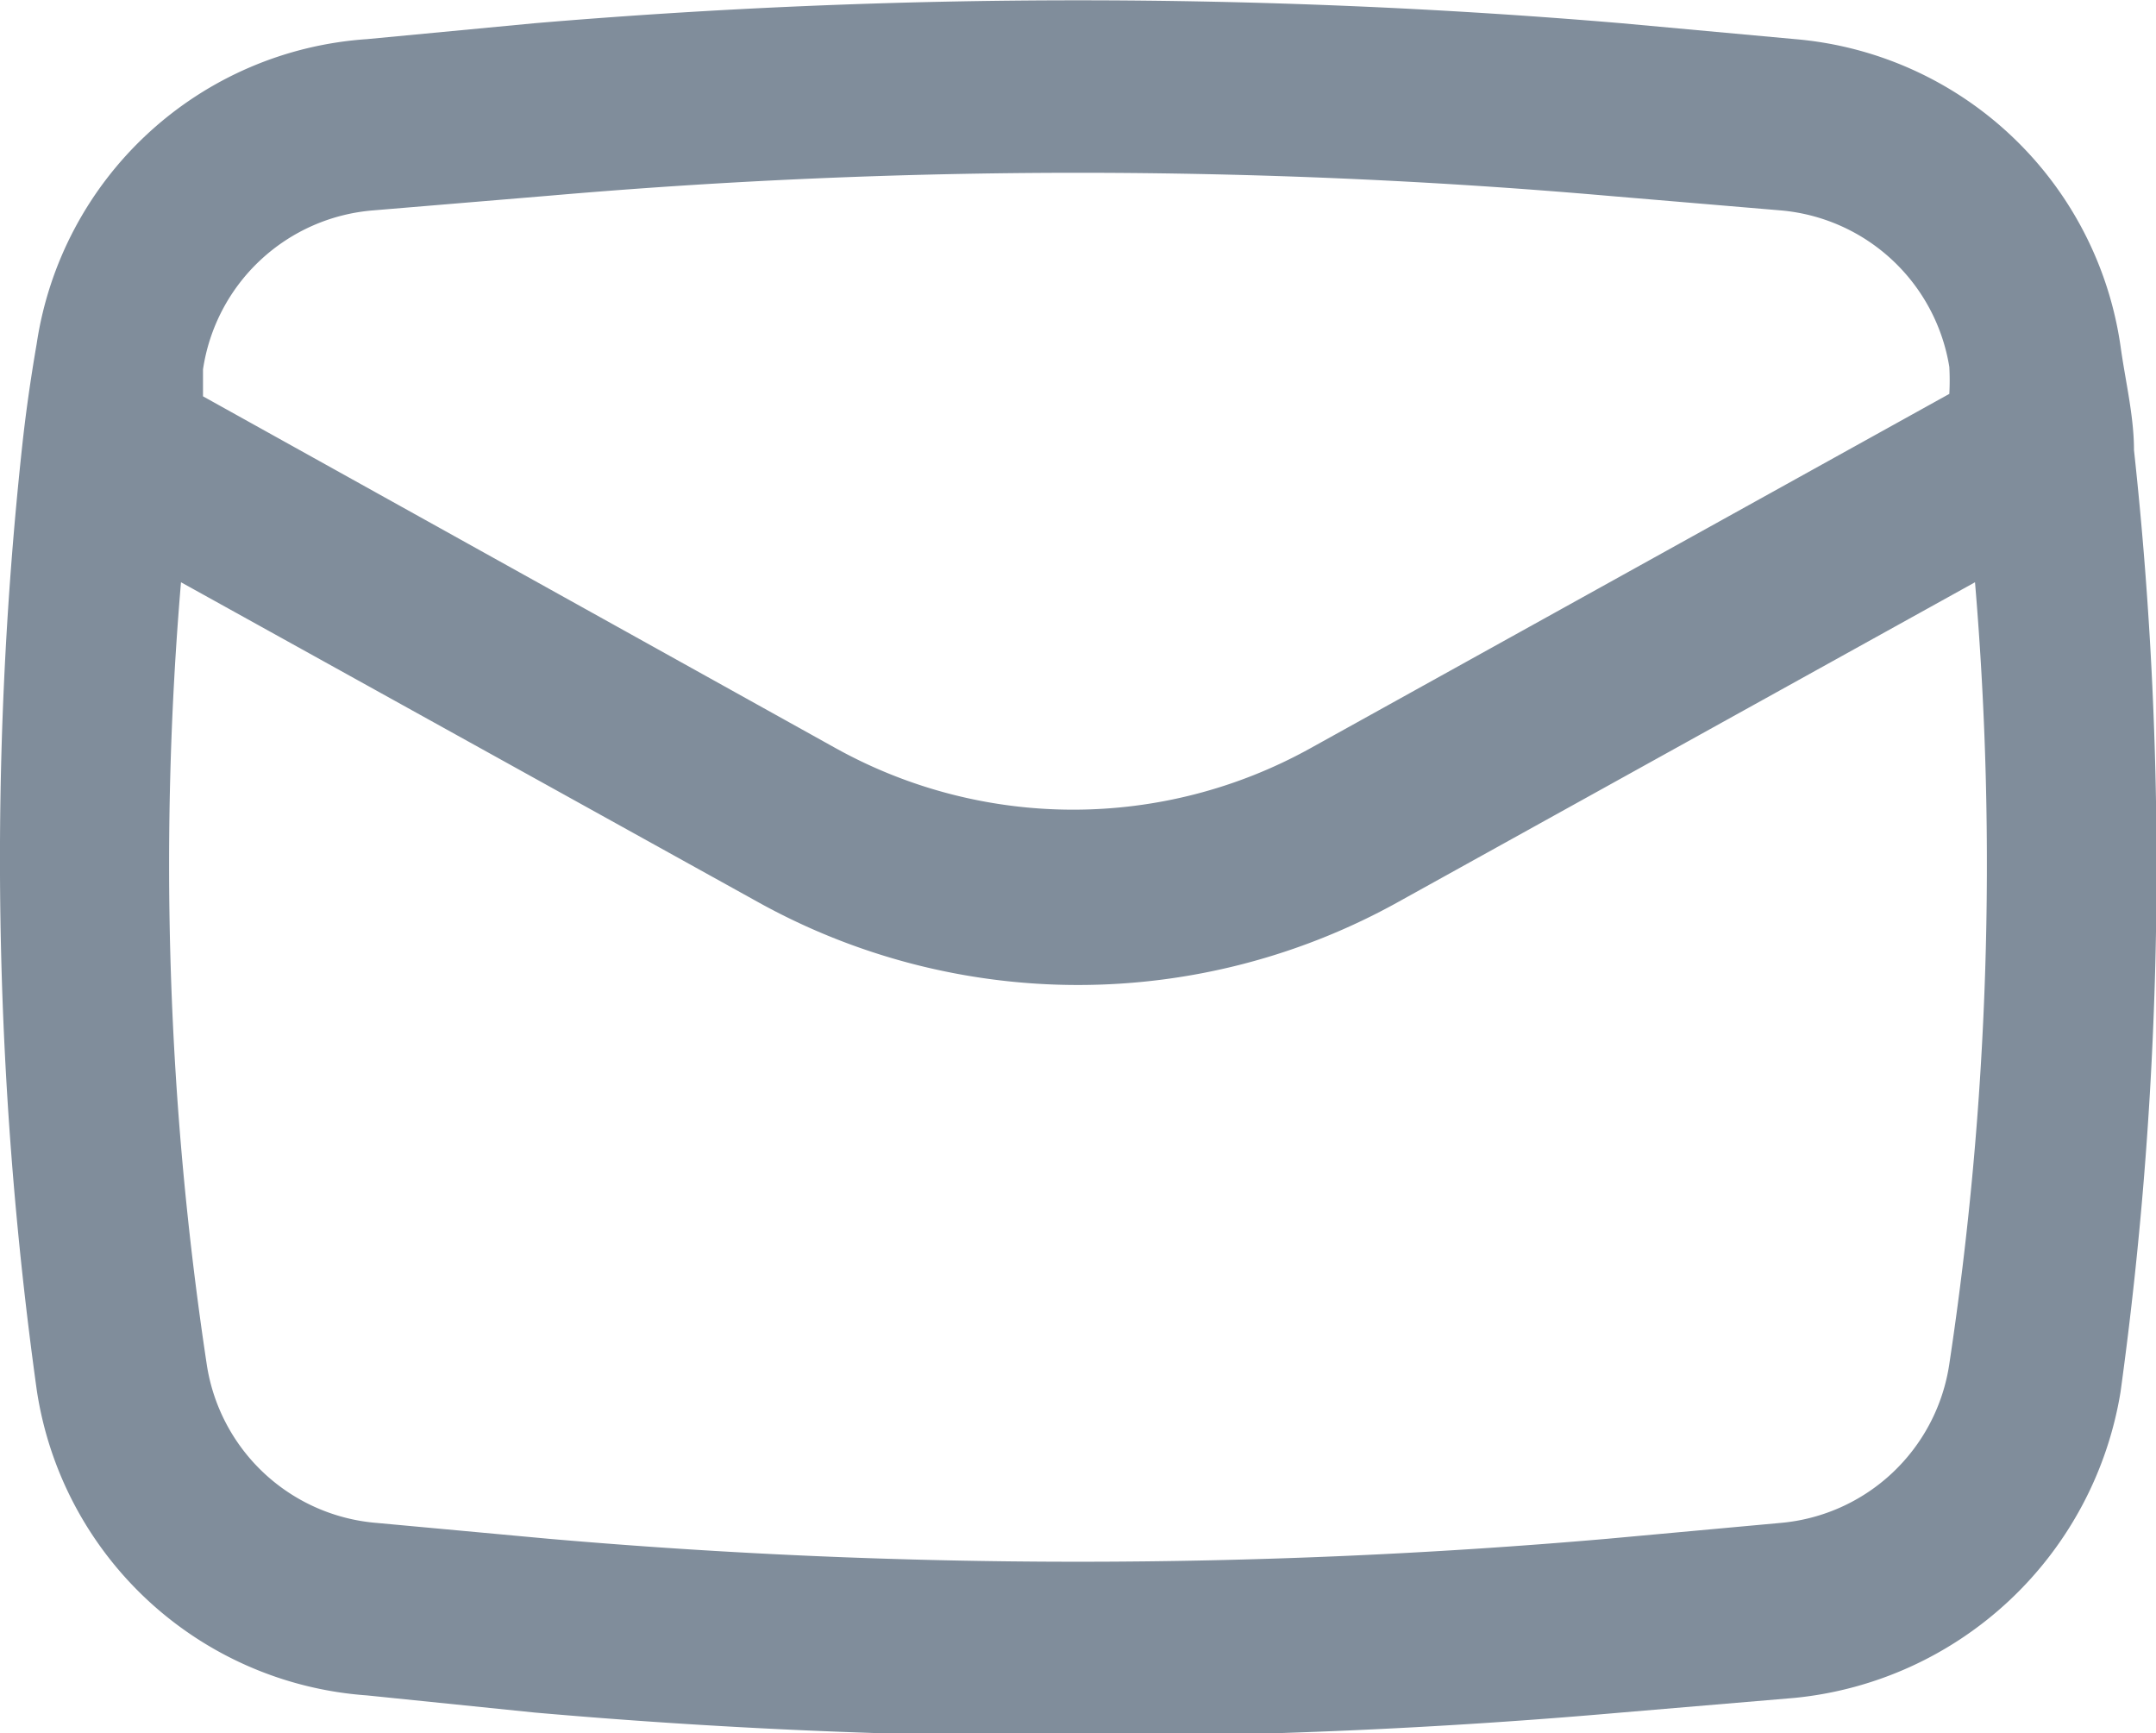 <svg xmlns="http://www.w3.org/2000/svg" viewBox="0 0 17.63 14.17"><defs><style>.cls-1{fill:#808d9b;fill-rule:evenodd;}</style></defs><g id="Layer_2" data-name="Layer 2"><g id="Login-ru"><g id="E-mail"><path id="icon" class="cls-1" d="M.18,3.66a31.48,31.48,0,0,0,.12,7.7A2.94,2.94,0,0,0,3,13.86L4.37,14a50.76,50.76,0,0,0,8.89,0l1.42-.12a3,3,0,0,0,2.66-2.5,31.48,31.48,0,0,0,.11-7.7c0-.28-.07-.56-.11-.85A2.94,2.94,0,0,0,14.68.32L13.26.19a52.78,52.78,0,0,0-8.89,0L3,.32A2.93,2.93,0,0,0,.3,2.81C.25,3.1.21,3.38.18,3.66ZM4.49,1.6a50,50,0,0,1,8.65,0l1.42.12A1.53,1.53,0,0,1,15.94,3a2.07,2.07,0,0,1,0,.22l-5.23,2.9a4,4,0,0,1-3.87,0L1.66,3.24l0-.22a1.53,1.53,0,0,1,1.39-1.3ZM16.15,4.76a27.34,27.34,0,0,1-.21,6.39,1.53,1.53,0,0,1-1.38,1.3l-1.42.13a50,50,0,0,1-8.65,0l-1.41-.13a1.53,1.53,0,0,1-1.39-1.3,27.34,27.34,0,0,1-.21-6.39L6.19,7.37a5.39,5.39,0,0,0,5.25,0Z"/></g></g></g></svg>
